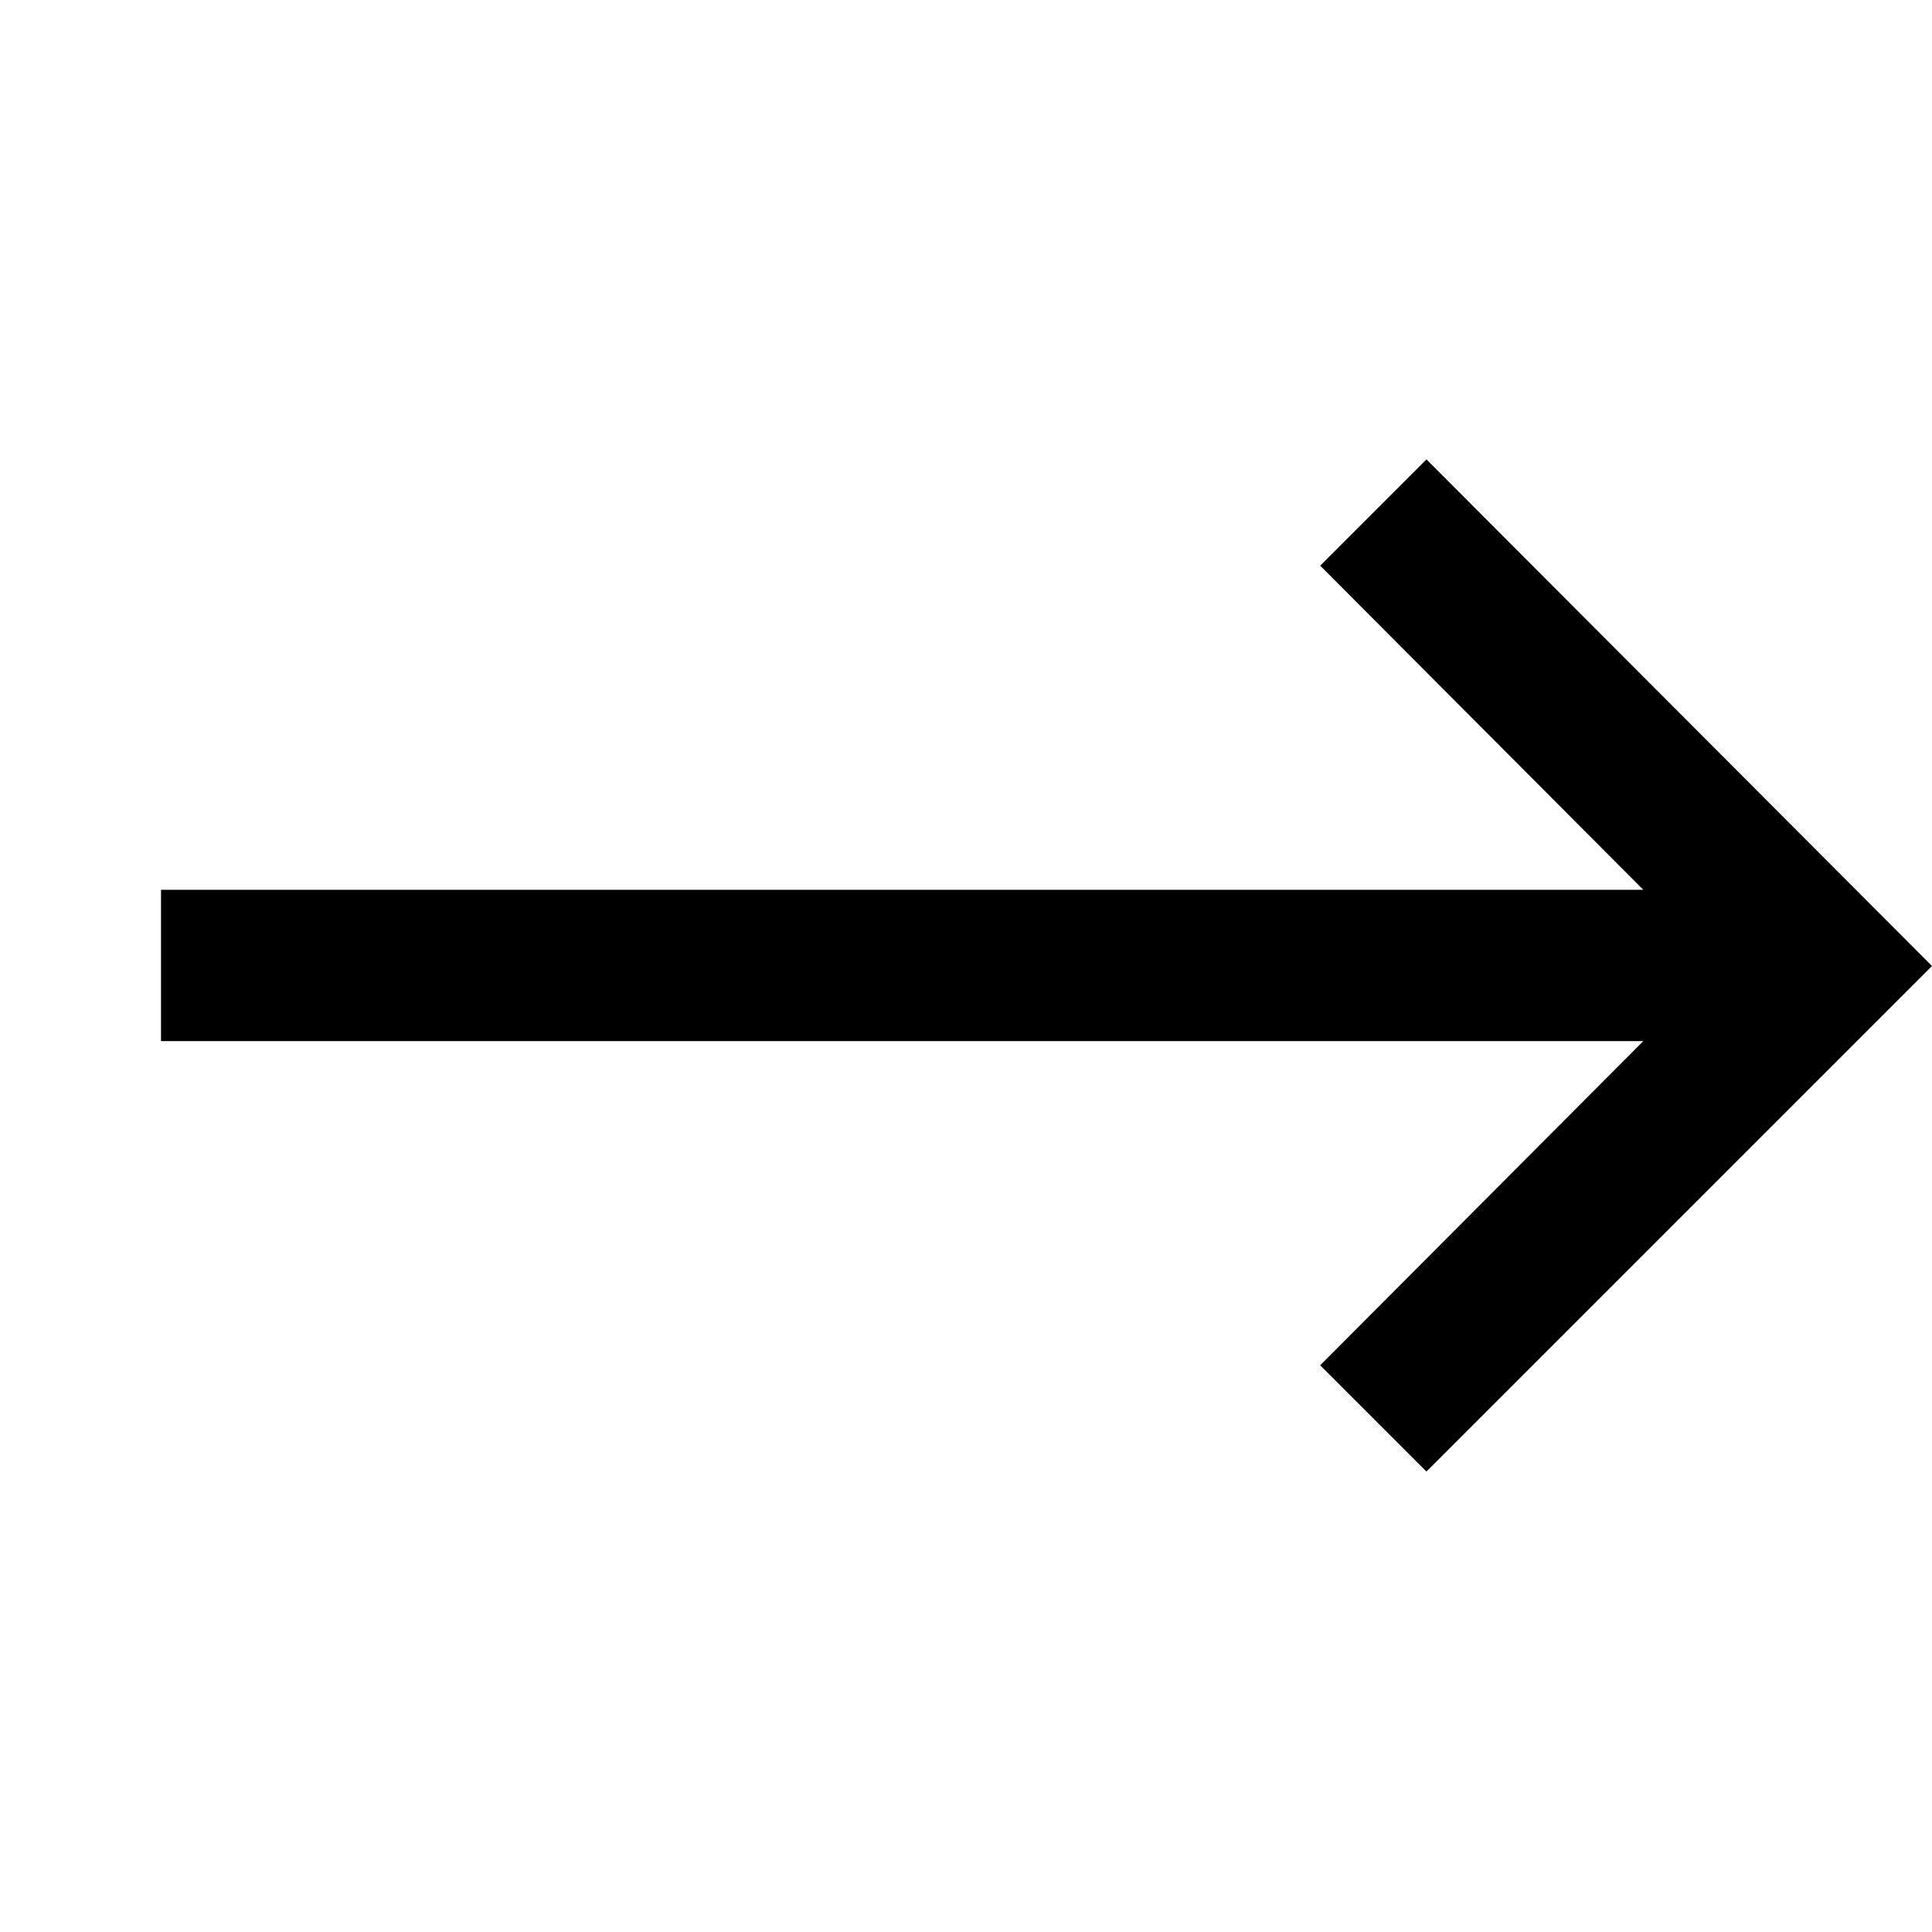 <svg width="18" height="18" viewBox="0 0 18 18" fill="none" xmlns="http://www.w3.org/2000/svg" xmlns:xlink="http://www.w3.org/1999/xlink">
	
	<defs>
		<clipPath id="clip89_316">
			<rect id="fi_5247275" rx="0" width="17" height="17" transform="matrix(-1 0 0 1 18.5 0.5)" fill="white" fill-opacity="0"/>
		</clipPath>
	</defs>
	<rect id="fi_5247275" rx="0" width="17" height="17" transform="matrix(-1 0 0 1 18.5 0.5)" fill="#FFFFFF" fill-opacity="0"/>
	<g clip-path="url(#clip89_316)">
		<path id="Vector" d="M0 8.29L15.31 8.29L12.3 5.27L13.29 4.28L18 9L13.29 13.71L12.3 12.72L15.31 9.7L0 9.7L0 8.29Z" fill="#000000" fill-opacity="1" fill-rule="nonzero"/>
	</g>
</svg>
